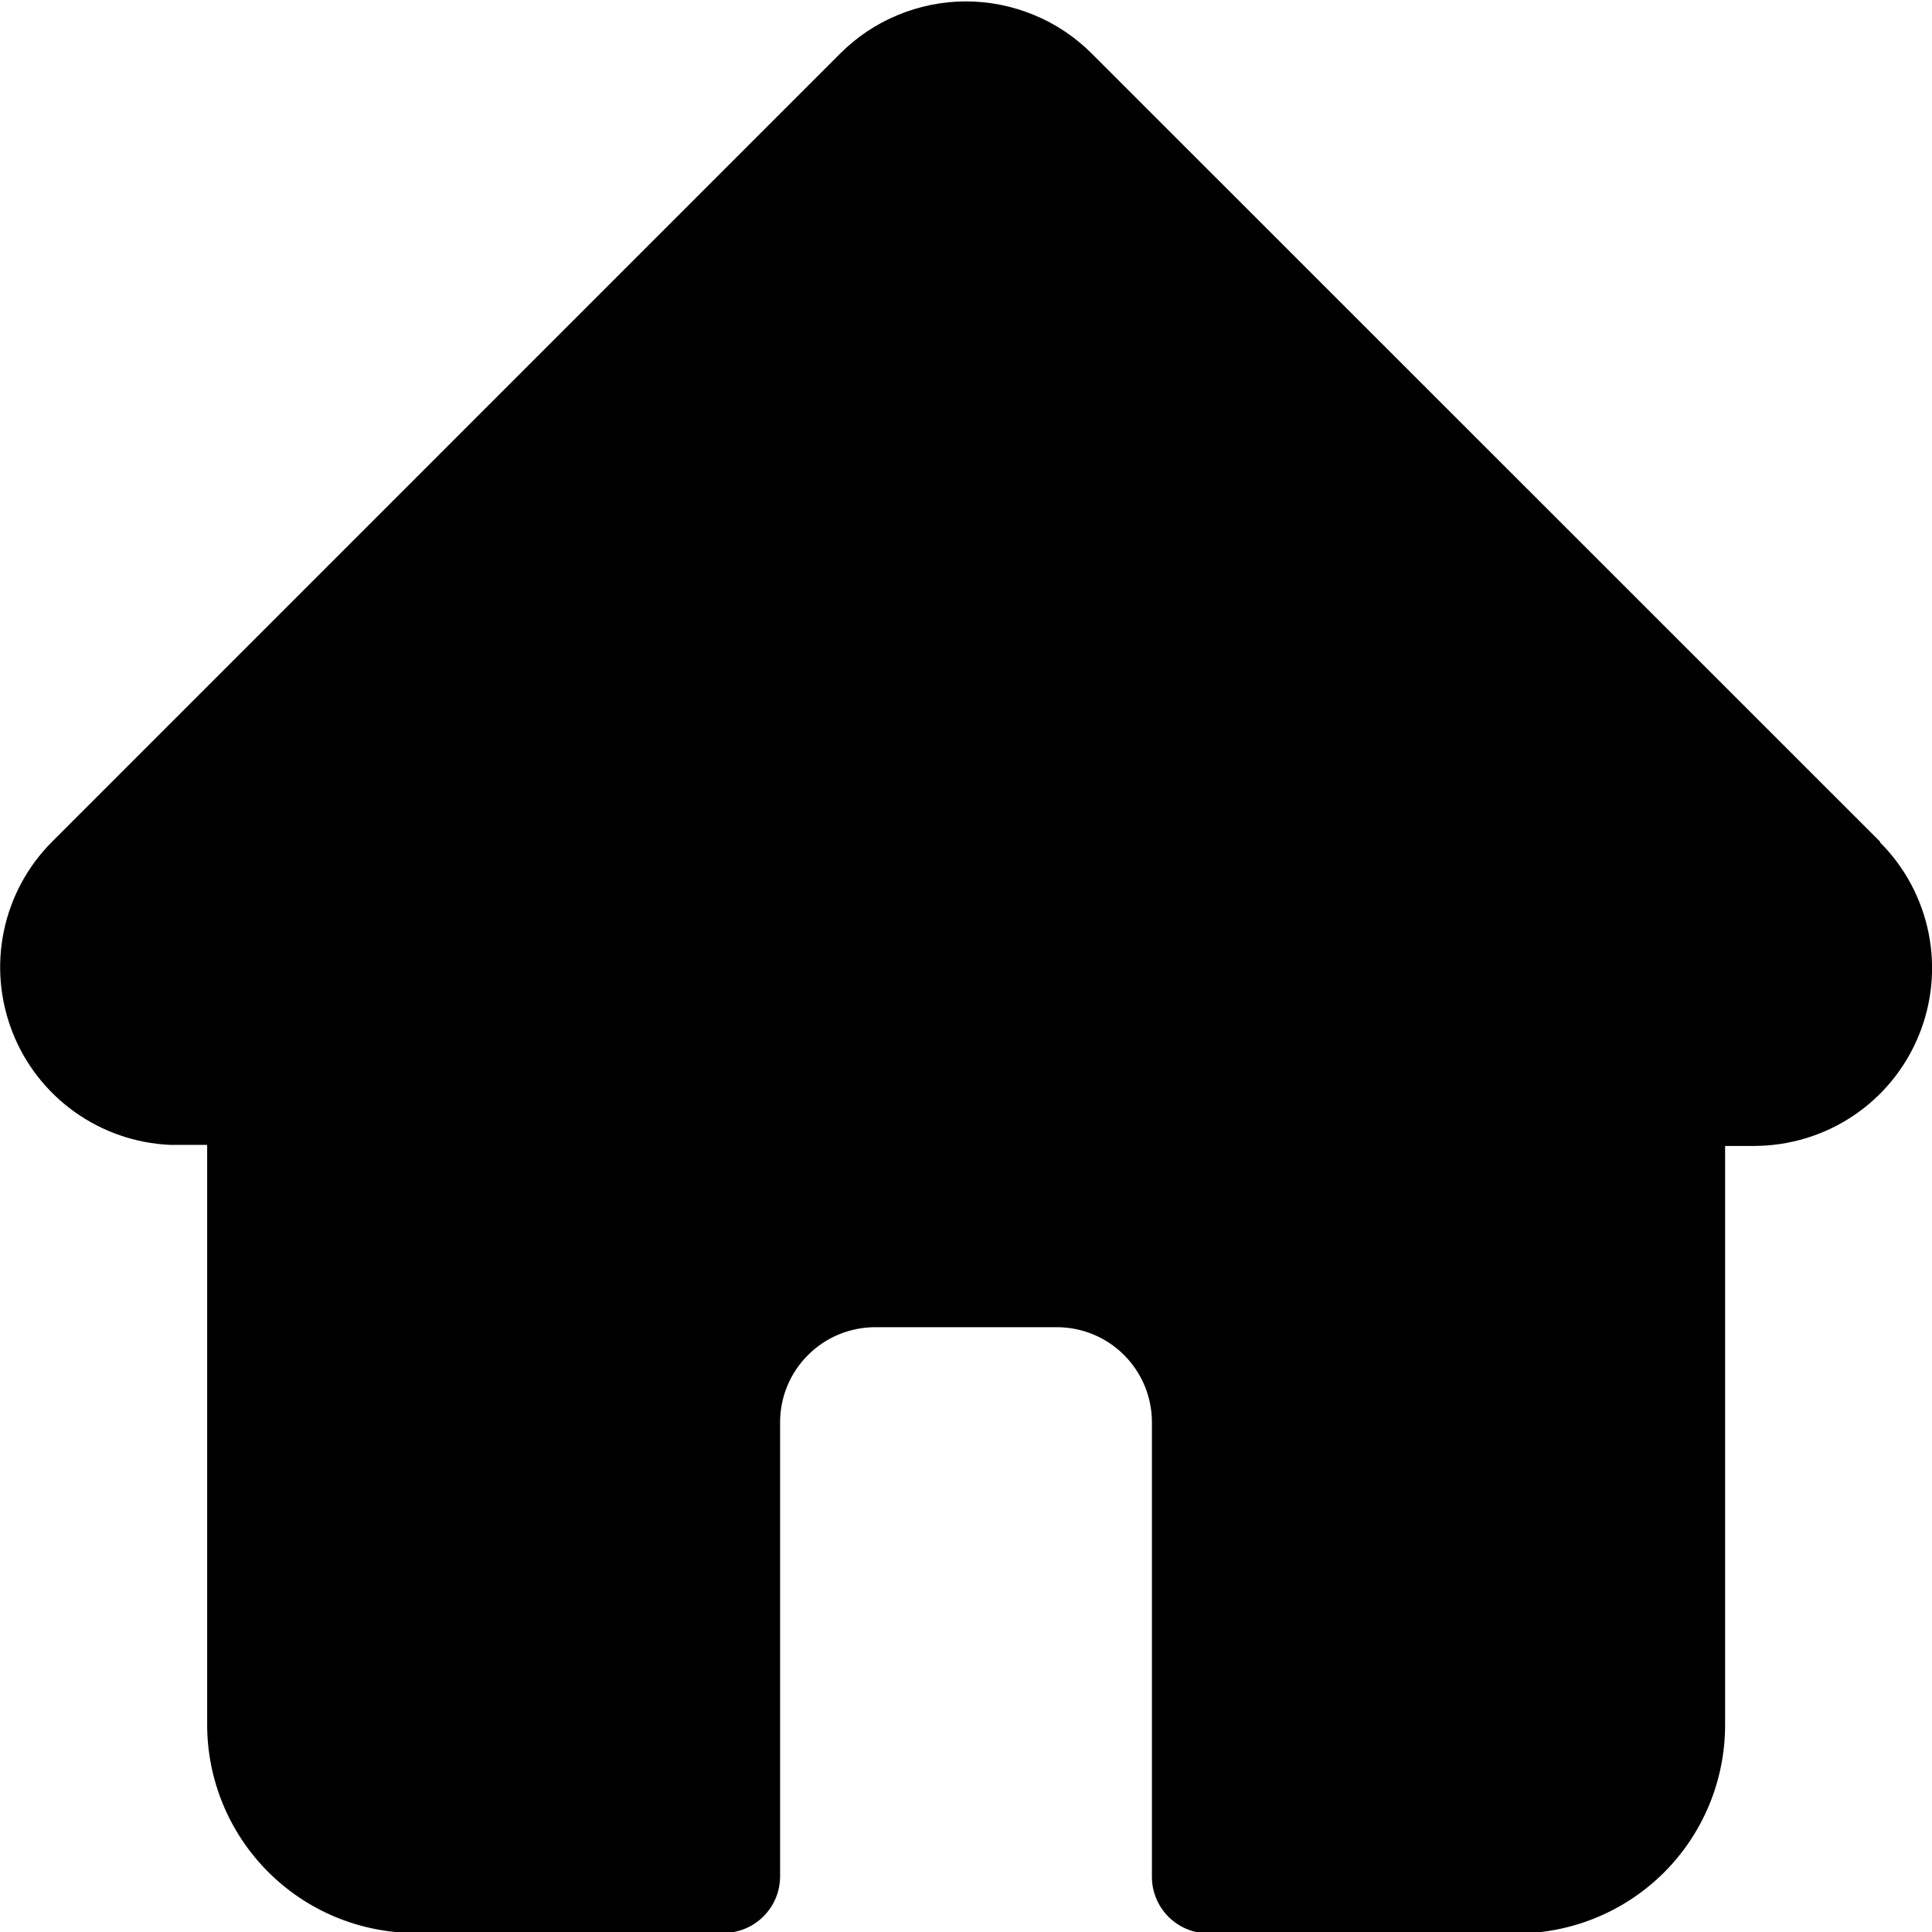 <svg  viewBox="0 0 22 22" fill="none" xmlns="http://www.w3.org/2000/svg">
<path d="M21.409 9.584L12.432 0.61C12.244 0.422 12.021 0.272 11.775 0.171C11.529 0.069 11.266 0.016 10.999 0.016C10.733 0.016 10.47 0.069 10.224 0.171C9.978 0.272 9.755 0.422 9.567 0.61L0.6 9.578L0.591 9.587C0.314 9.865 0.124 10.217 0.044 10.602C-0.036 10.986 -0.002 11.385 0.141 11.751C0.283 12.116 0.529 12.432 0.849 12.661C1.168 12.889 1.547 13.02 1.939 13.037C1.96 13.037 1.98 13.037 2.001 13.037H2.359V19.635C2.358 20.264 2.607 20.868 3.051 21.313C3.495 21.759 4.098 22.01 4.727 22.011H8.238C8.409 22.011 8.573 21.943 8.694 21.822C8.815 21.701 8.883 21.538 8.883 21.366V16.192C8.884 15.906 8.998 15.632 9.201 15.43C9.403 15.227 9.678 15.114 9.964 15.113H12.035C12.322 15.113 12.597 15.227 12.8 15.43C13.003 15.633 13.117 15.908 13.117 16.195V21.372C13.117 21.543 13.185 21.706 13.306 21.827C13.427 21.948 13.591 22.016 13.762 22.016H17.273C17.901 22.016 18.504 21.766 18.949 21.322C19.393 20.878 19.643 20.275 19.644 19.647V13.049H19.976C20.376 13.048 20.768 12.93 21.101 12.707C21.434 12.485 21.693 12.169 21.846 11.799C22 11.429 22.04 11.022 21.962 10.629C21.884 10.237 21.692 9.876 21.409 9.593V9.584Z" fill="current"/>
</svg>
